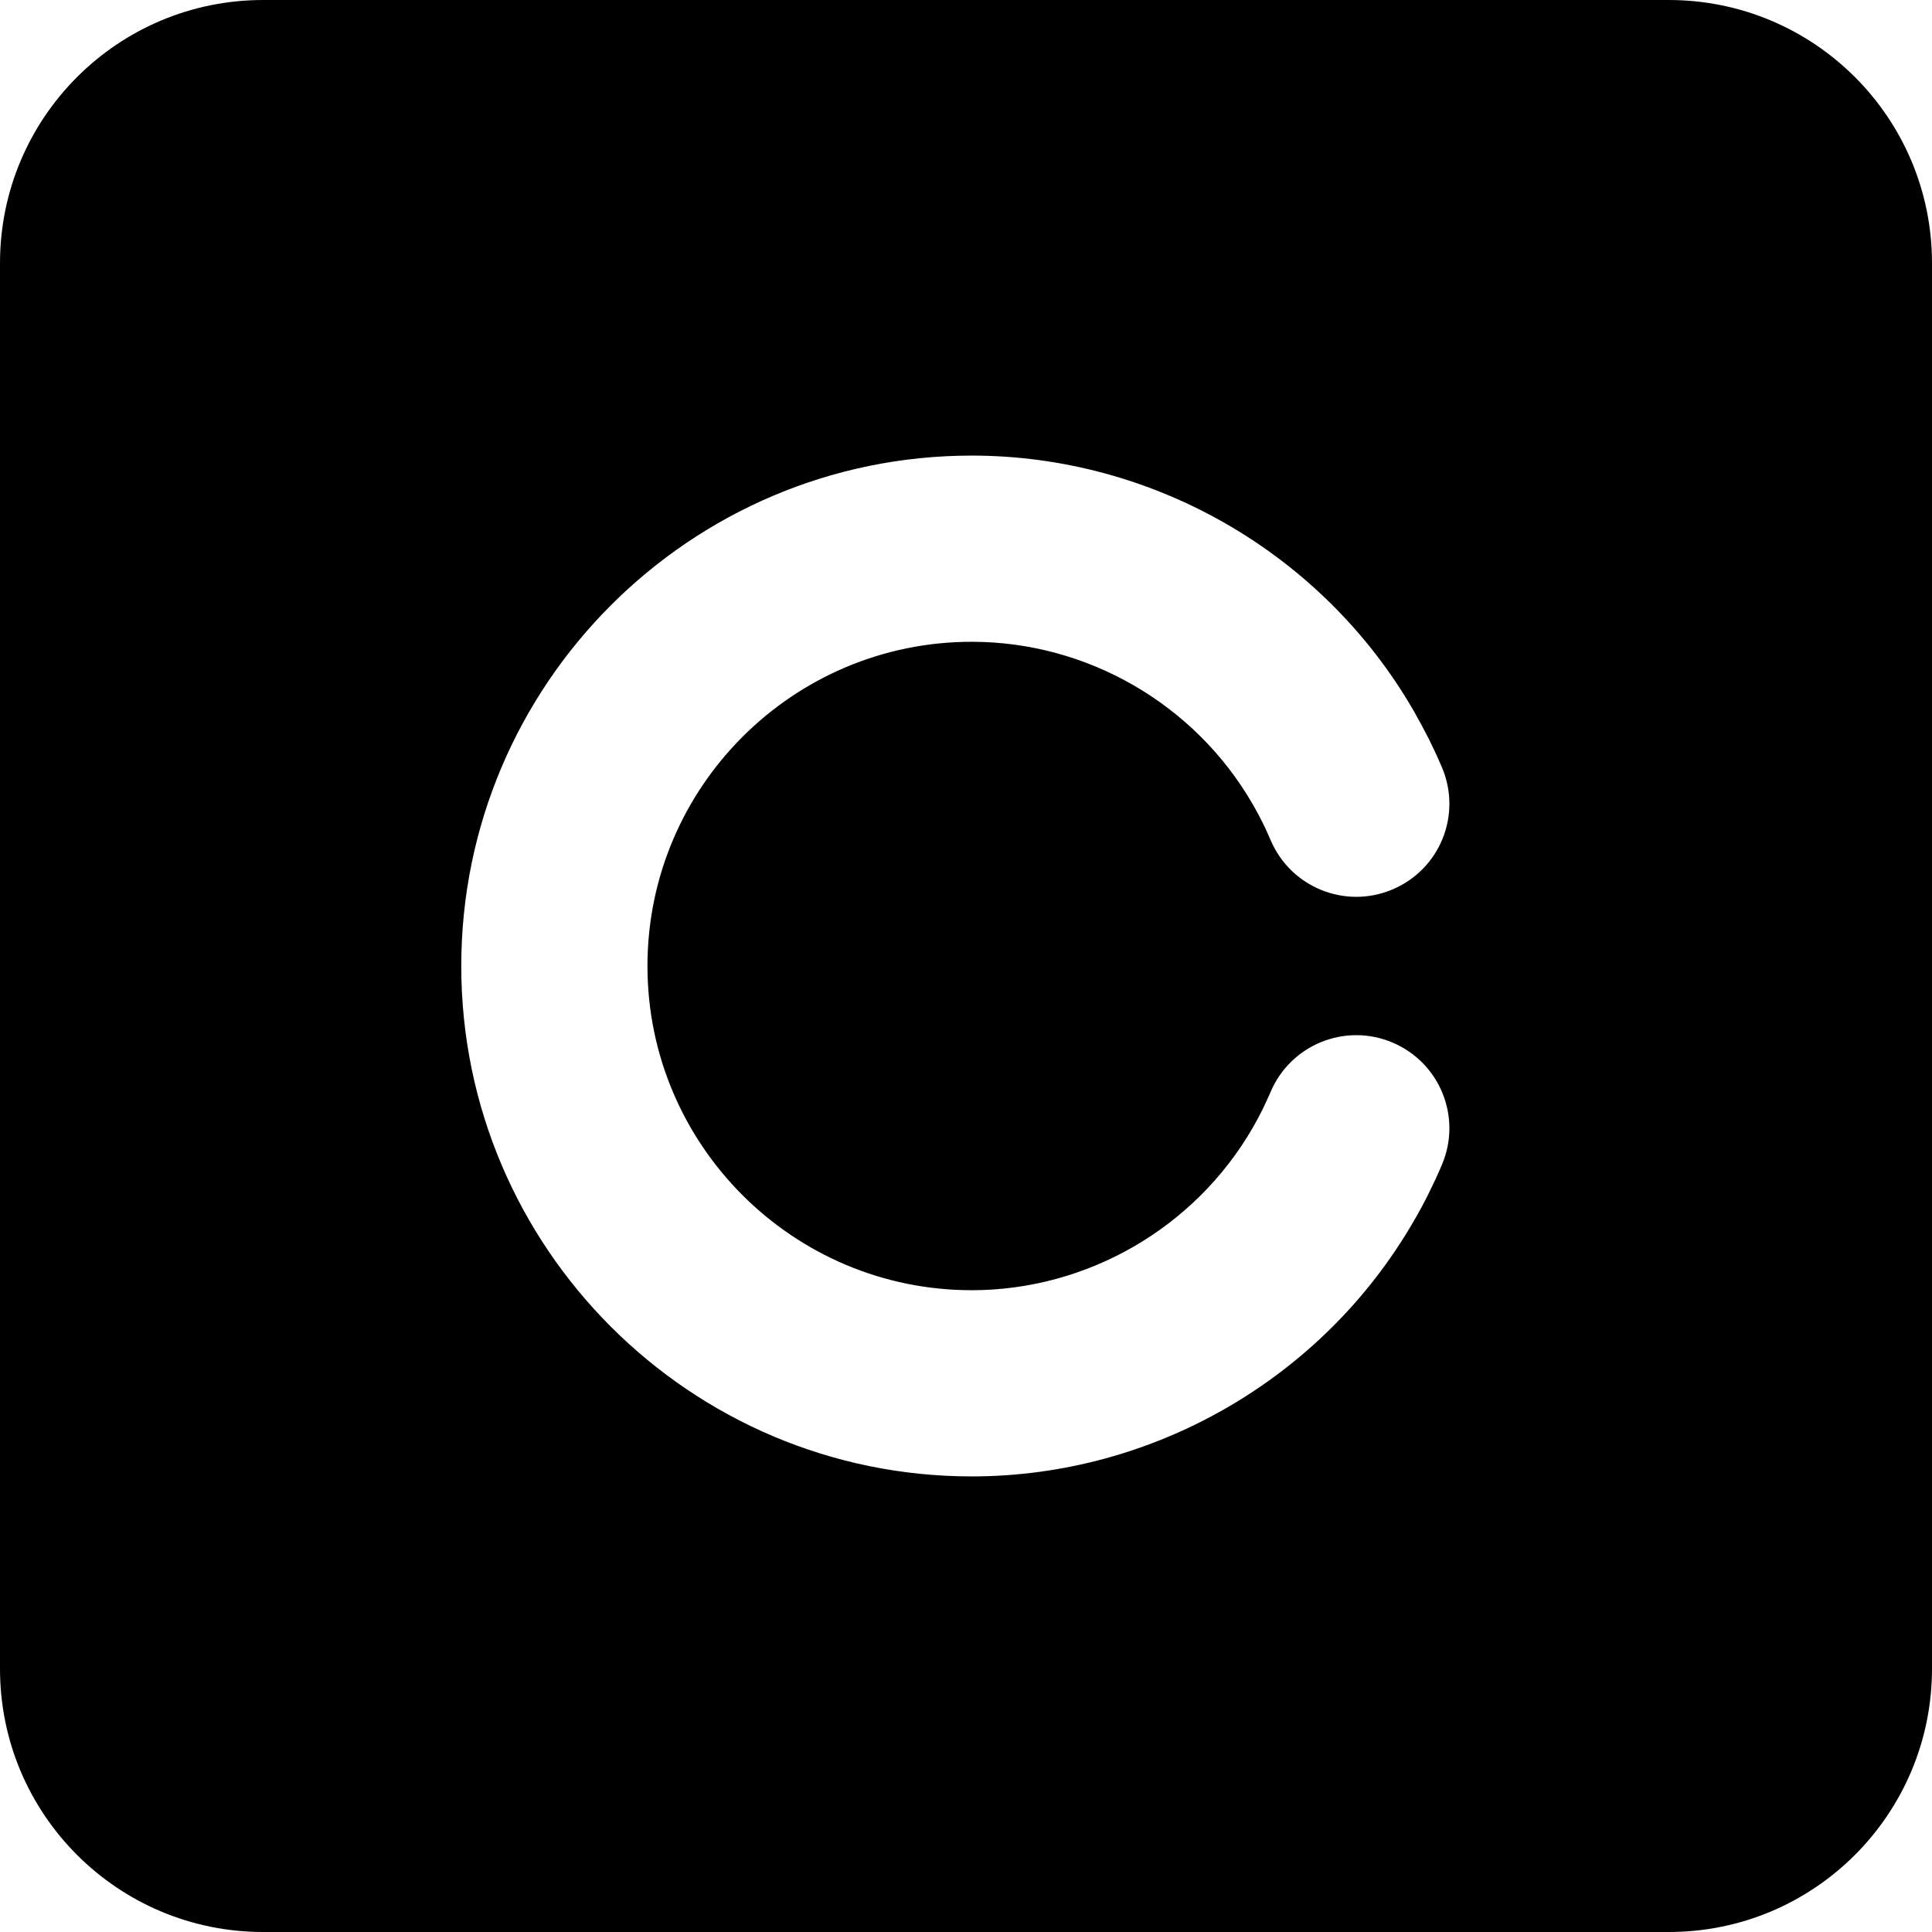 <svg xmlns="http://www.w3.org/2000/svg" width="48" height="48" viewBox="0 0 48 48">
  <path d="M41.458,0 C45.074,0 48,2.926 48,6.538 L48,41.458 C48,45.074 45.074,48 41.462,48 L6.538,48 C2.926,48 0,45.074 0,41.462 L0,6.538 C0,2.926 2.926,0 6.538,0 L41.458,0 Z M24.141,11.319 C17.148,11.319 11.46,17.007 11.46,24 C11.46,30.993 17.148,36.681 24.141,36.681 C28.65,36.681 32.863,34.253 35.122,30.341 C35.258,30.11 35.385,29.876 35.502,29.636 C35.615,29.406 35.728,29.171 35.826,28.932 C36.324,27.757 35.775,26.4 34.596,25.902 C33.422,25.404 32.064,25.954 31.566,27.133 C31.501,27.283 31.43,27.433 31.36,27.579 C31.285,27.729 31.205,27.879 31.12,28.025 C29.683,30.51 27.006,32.055 24.141,32.055 C19.698,32.055 16.086,28.443 16.086,24 C16.086,19.557 19.698,15.945 24.141,15.945 C27.011,15.945 29.683,17.49 31.12,19.975 C31.205,20.121 31.285,20.271 31.36,20.421 C31.435,20.567 31.501,20.717 31.566,20.867 C32.064,22.046 33.422,22.596 34.596,22.098 C35.775,21.6 36.324,20.247 35.826,19.068 C35.728,18.834 35.615,18.594 35.502,18.364 C35.38,18.124 35.253,17.89 35.122,17.659 C32.863,13.747 28.654,11.319 24.141,11.319 Z"/>
</svg>
